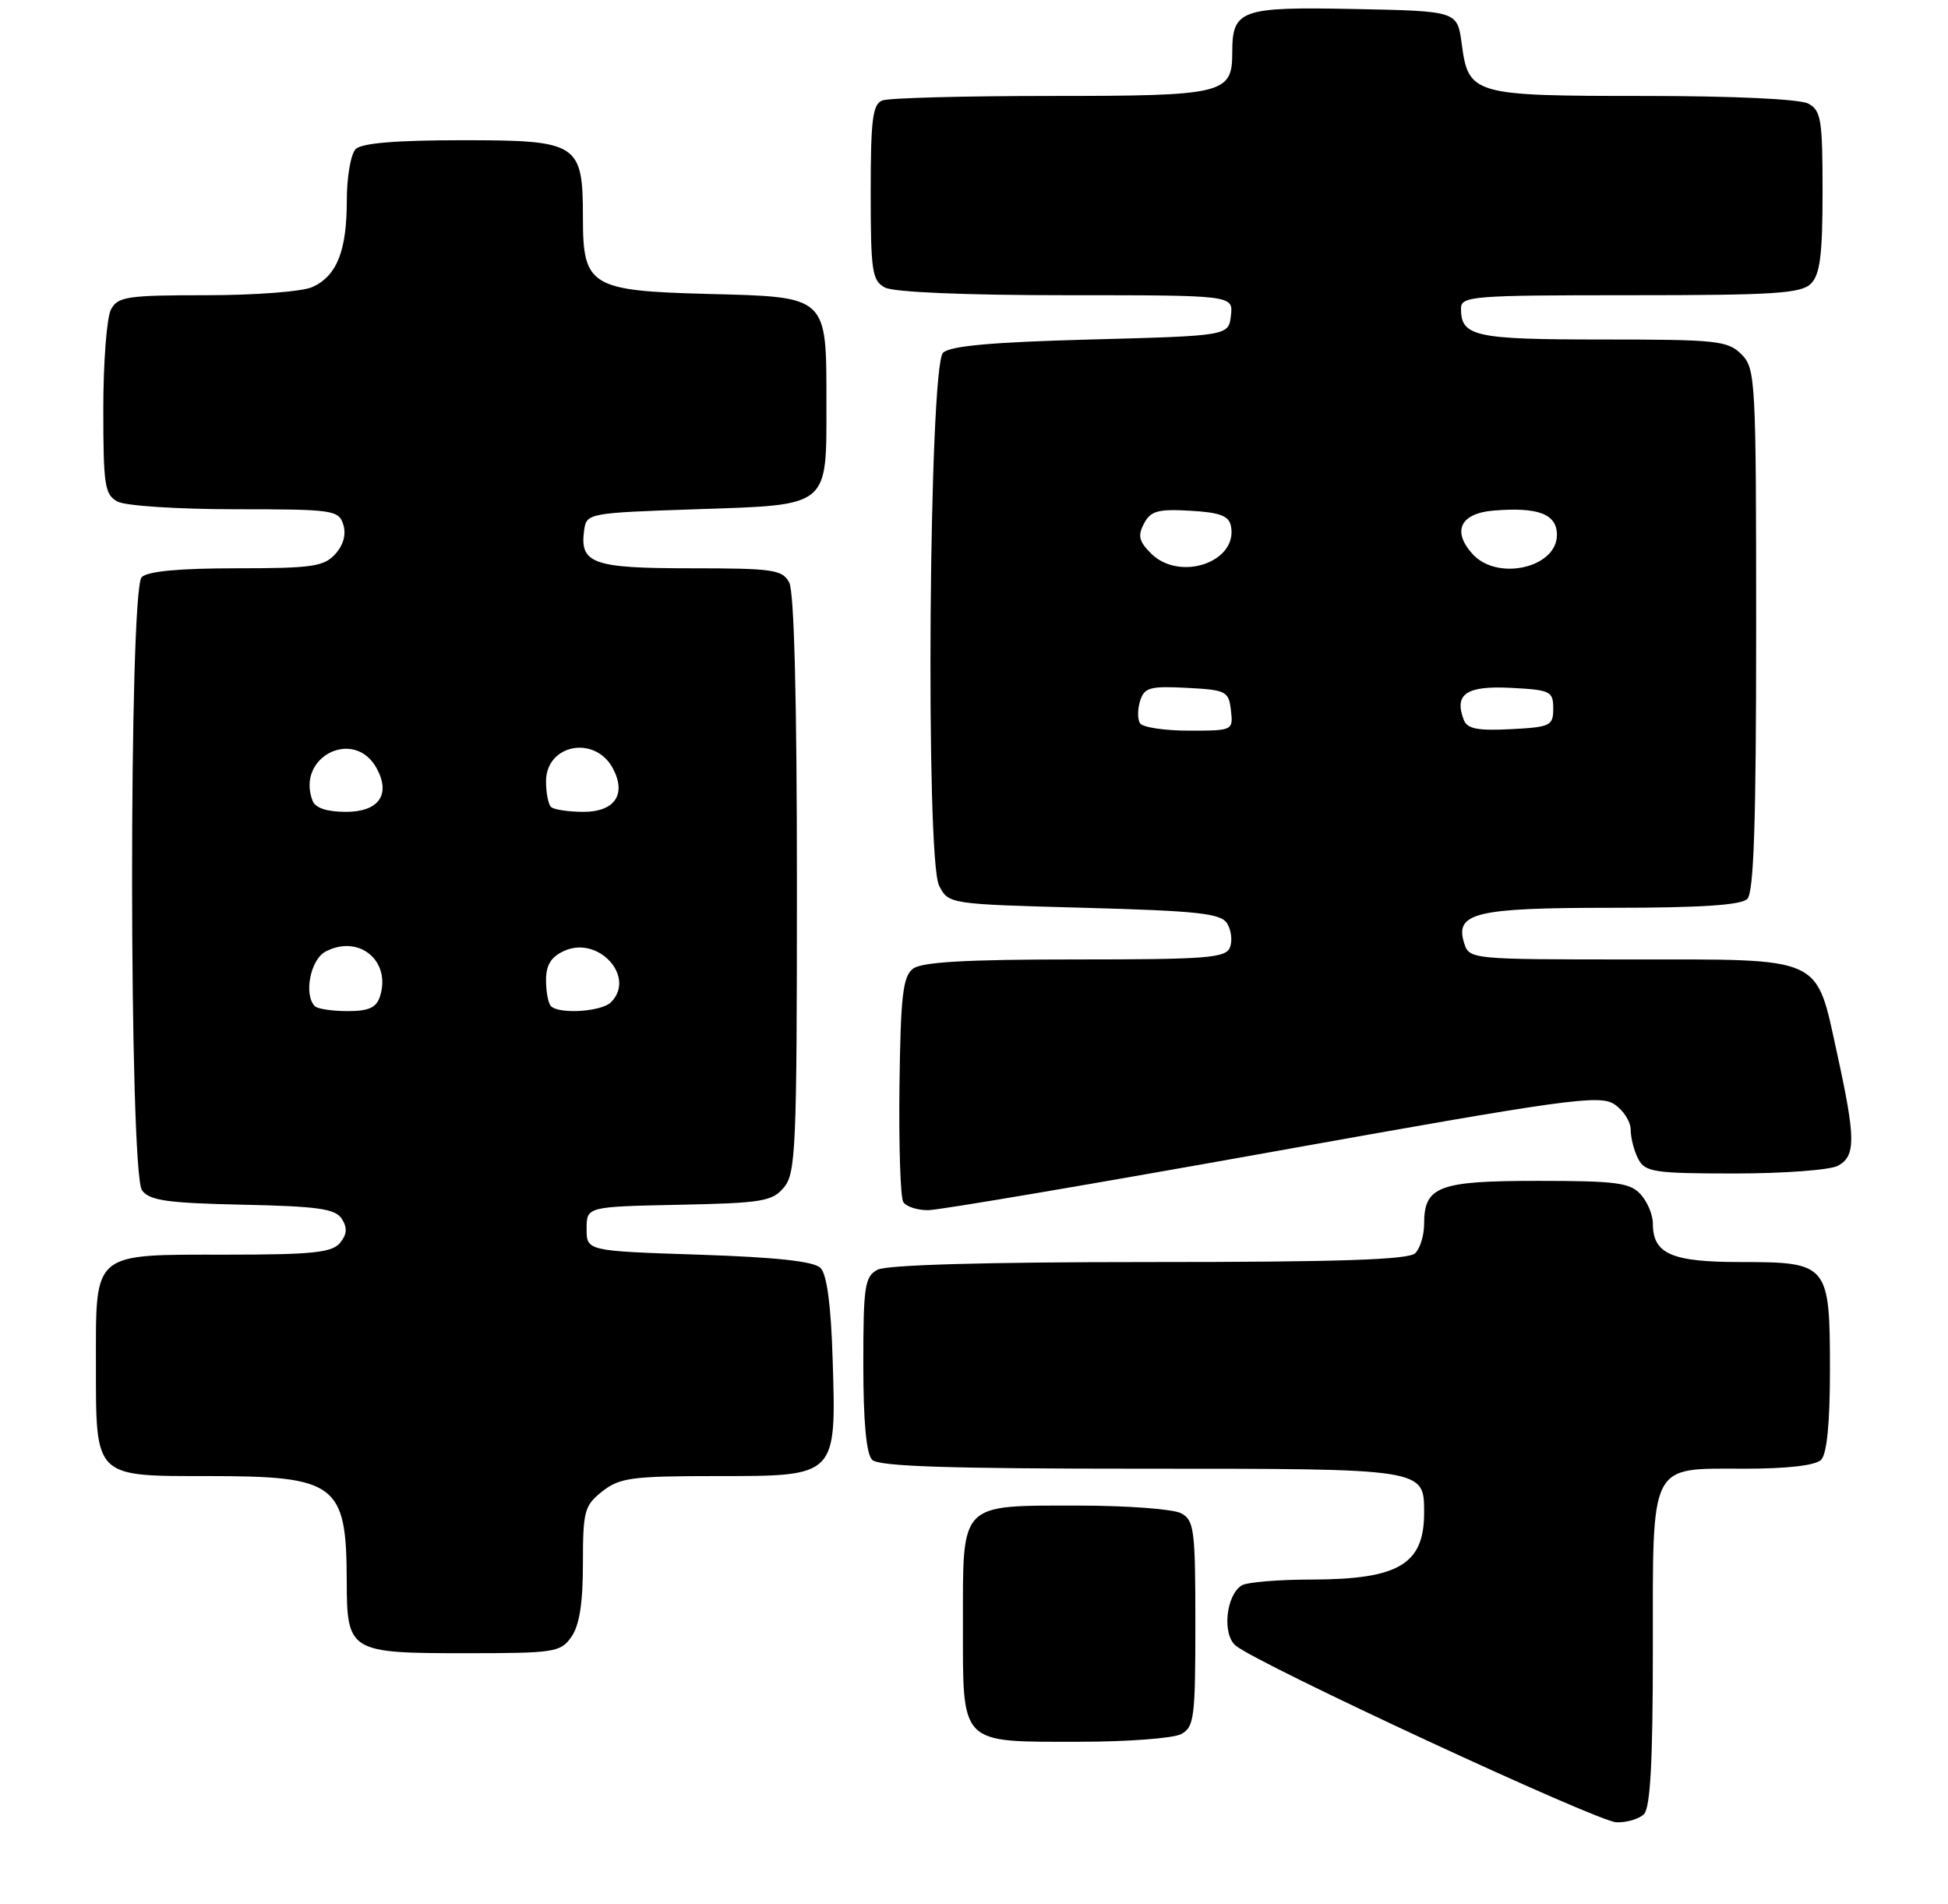 <?xml version="1.0" encoding="UTF-8" standalone="no"?>
<!DOCTYPE svg PUBLIC "-//W3C//DTD SVG 1.1//EN" "http://www.w3.org/Graphics/SVG/1.1/DTD/svg11.dtd" >
<svg xmlns="http://www.w3.org/2000/svg" xmlns:xlink="http://www.w3.org/1999/xlink" version="1.1" viewBox="0 0 264 258">
 <g >
 <path fill="currentColor"
d=" M 222.80 245.80 C 223.66 244.94 224.00 238.61 224.00 223.63 C 224.00 197.83 223.41 199.00 236.45 199.00 C 242.23 199.00 246.04 198.56 246.80 197.80 C 247.59 197.01 248.00 192.83 248.00 185.63 C 248.00 171.28 247.77 171.00 235.92 171.00 C 226.50 171.00 224.00 169.90 224.00 165.76 C 224.00 164.60 223.26 162.83 222.35 161.83 C 220.91 160.25 219.04 160.00 208.42 160.00 C 194.91 160.00 193.00 160.73 193.00 165.87 C 193.00 167.37 192.46 169.14 191.80 169.80 C 190.91 170.69 181.52 171.00 155.73 171.00 C 133.61 171.00 120.16 171.38 118.93 172.04 C 117.19 172.97 117.00 174.23 117.00 184.84 C 117.00 192.65 117.40 197.00 118.20 197.80 C 119.09 198.69 128.56 199.00 154.63 199.00 C 193.30 199.00 193.00 198.95 193.00 204.99 C 193.00 211.95 189.55 213.99 177.80 214.02 C 173.23 214.02 168.94 214.38 168.27 214.82 C 166.14 216.16 165.62 221.44 167.46 222.97 C 170.48 225.48 216.47 246.82 219.05 246.91 C 220.45 246.96 222.14 246.46 222.80 245.80 Z  M 160.07 234.96 C 161.84 234.02 162.00 232.75 162.00 220.00 C 162.00 207.25 161.84 205.98 160.07 205.04 C 159.00 204.47 152.79 204.00 146.26 204.00 C 129.94 204.00 130.50 203.43 130.50 220.00 C 130.50 236.57 129.94 236.00 146.26 236.00 C 152.79 236.00 159.00 235.53 160.07 234.96 Z  M 77.44 221.78 C 78.53 220.23 79.00 217.21 79.00 211.85 C 79.00 204.72 79.20 203.99 81.63 202.07 C 83.99 200.22 85.63 200.00 97.11 200.00 C 113.47 200.00 113.34 200.14 112.84 184.09 C 112.62 176.82 112.06 172.66 111.20 171.80 C 110.30 170.90 105.25 170.35 94.70 170.00 C 79.50 169.50 79.50 169.50 79.50 166.50 C 79.50 163.50 79.50 163.50 92.00 163.24 C 103.30 163.01 104.67 162.78 106.25 160.88 C 107.85 158.96 108.00 155.46 108.00 119.82 C 108.00 94.88 107.63 80.17 106.96 78.93 C 106.03 77.18 104.77 77.00 93.59 77.00 C 80.29 77.00 78.53 76.36 79.17 71.81 C 79.49 69.54 79.78 69.49 94.33 69.00 C 112.57 68.39 112.00 68.85 112.00 54.53 C 112.00 40.06 112.20 40.24 96.10 39.83 C 80.04 39.42 79.00 38.79 79.00 29.57 C 79.00 19.38 78.41 19.00 62.64 19.00 C 53.68 19.00 49.01 19.39 48.20 20.20 C 47.54 20.86 47.00 23.99 47.00 27.15 C 47.00 33.99 45.66 37.38 42.34 38.89 C 40.99 39.51 34.59 40.00 27.99 40.00 C 17.23 40.00 15.97 40.19 15.04 41.93 C 14.47 43.00 14.00 49.06 14.00 55.40 C 14.00 65.78 14.19 67.03 15.93 67.96 C 17.00 68.54 24.13 69.00 31.87 69.00 C 45.15 69.00 45.90 69.11 46.52 71.07 C 46.94 72.39 46.55 73.84 45.44 75.07 C 43.90 76.77 42.28 77.00 32.05 77.00 C 24.32 77.00 20.00 77.40 19.20 78.20 C 17.44 79.96 17.48 158.93 19.25 161.29 C 20.28 162.67 22.69 163.01 32.89 163.23 C 43.18 163.45 45.46 163.78 46.34 165.17 C 47.10 166.37 47.02 167.27 46.07 168.42 C 44.98 169.72 42.30 170.00 30.71 170.00 C 12.40 170.00 13.00 169.50 13.00 184.83 C 13.00 200.28 12.72 200.00 28.20 200.00 C 45.61 200.00 46.96 201.02 46.99 214.18 C 47.01 223.80 47.33 224.00 63.01 224.00 C 75.18 224.00 75.97 223.88 77.44 221.78 Z  M 172.50 156.05 C 212.15 148.94 216.72 148.30 218.75 149.60 C 219.99 150.40 221.00 151.97 221.00 153.09 C 221.00 154.21 221.47 156.00 222.04 157.07 C 222.97 158.81 224.23 159.00 235.10 159.00 C 241.72 159.00 248.00 158.53 249.07 157.96 C 251.52 156.65 251.50 154.27 248.97 142.74 C 246.05 129.41 247.35 130.00 220.96 130.00 C 199.43 130.00 199.13 129.97 198.44 127.83 C 197.12 123.67 199.90 123.00 218.49 123.00 C 230.46 123.00 235.96 122.64 236.80 121.80 C 237.69 120.91 238.00 111.42 238.00 85.30 C 238.00 51.33 237.92 49.92 236.00 48.00 C 234.16 46.16 232.67 46.00 217.20 46.00 C 199.83 46.00 198.00 45.60 198.00 41.80 C 198.00 40.12 199.52 40.00 220.93 40.00 C 240.44 40.00 244.09 39.77 245.43 38.43 C 246.66 37.19 247.00 34.53 247.00 25.96 C 247.00 16.22 246.80 14.96 245.07 14.04 C 243.91 13.42 234.89 13.00 222.76 13.00 C 199.56 13.00 199.01 12.84 198.09 5.89 C 197.50 1.50 197.50 1.50 183.51 1.22 C 168.12 0.91 167.00 1.31 167.00 7.12 C 167.00 12.73 165.89 13.00 142.51 13.00 C 130.77 13.00 120.45 13.27 119.58 13.61 C 118.26 14.11 118.00 16.18 118.00 26.07 C 118.00 36.77 118.19 38.03 119.93 38.96 C 121.10 39.59 130.81 40.00 144.50 40.00 C 167.13 40.00 167.13 40.00 166.82 42.75 C 166.50 45.50 166.50 45.50 147.80 46.00 C 134.36 46.36 128.73 46.87 127.80 47.80 C 125.90 49.70 125.41 116.40 127.27 120.00 C 128.56 122.50 128.56 122.50 146.92 123.00 C 162.37 123.42 165.45 123.76 166.30 125.11 C 166.86 126.00 167.04 127.46 166.69 128.36 C 166.14 129.80 163.63 130.00 145.72 130.00 C 130.99 130.00 124.93 130.34 123.74 131.25 C 122.36 132.30 122.06 134.88 121.90 147.11 C 121.80 155.15 122.03 162.23 122.41 162.86 C 122.80 163.49 124.33 163.99 125.81 163.97 C 127.29 163.96 148.30 160.39 172.50 156.05 Z  M 42.67 136.33 C 41.14 134.80 42.06 130.04 44.09 128.95 C 48.60 126.54 53.04 130.16 51.50 135.00 C 51.01 136.53 49.99 137.00 47.10 137.00 C 45.03 137.00 43.03 136.70 42.67 136.33 Z  M 74.67 136.33 C 74.30 135.97 74.00 134.38 74.00 132.81 C 74.00 130.75 74.68 129.65 76.46 128.84 C 81.09 126.73 86.23 132.37 82.80 135.80 C 81.52 137.08 75.79 137.45 74.67 136.33 Z  M 42.36 108.50 C 40.07 102.52 48.07 98.53 51.08 104.16 C 52.97 107.68 51.31 110.00 46.90 110.00 C 44.30 110.00 42.74 109.48 42.36 108.50 Z  M 74.67 109.33 C 74.30 108.97 74.00 107.41 74.00 105.87 C 74.00 100.85 80.62 99.56 83.06 104.11 C 84.93 107.61 83.32 110.00 79.10 110.00 C 77.03 110.00 75.03 109.70 74.67 109.33 Z  M 154.49 97.99 C 154.15 97.44 154.16 96.06 154.52 94.94 C 155.08 93.16 155.87 92.94 160.83 93.20 C 166.19 93.48 166.52 93.65 166.82 96.25 C 167.13 98.98 167.09 99.00 161.13 99.00 C 157.82 99.00 154.84 98.55 154.49 97.99 Z  M 198.38 97.55 C 197.03 94.04 198.72 92.89 204.74 93.20 C 210.14 93.48 210.50 93.66 210.50 96.00 C 210.50 98.34 210.14 98.52 204.74 98.80 C 200.26 99.03 198.84 98.75 198.38 97.55 Z  M 155.98 74.98 C 154.35 73.35 154.17 72.56 155.04 70.93 C 155.95 69.22 156.95 68.95 161.30 69.20 C 165.38 69.44 166.56 69.89 166.83 71.32 C 167.75 76.19 159.85 78.85 155.98 74.98 Z  M 199.57 75.07 C 196.75 71.96 197.91 69.55 202.41 69.18 C 208.49 68.68 211.00 69.65 211.00 72.48 C 211.00 76.94 202.91 78.77 199.57 75.07 Z "/>
</g>
</svg>